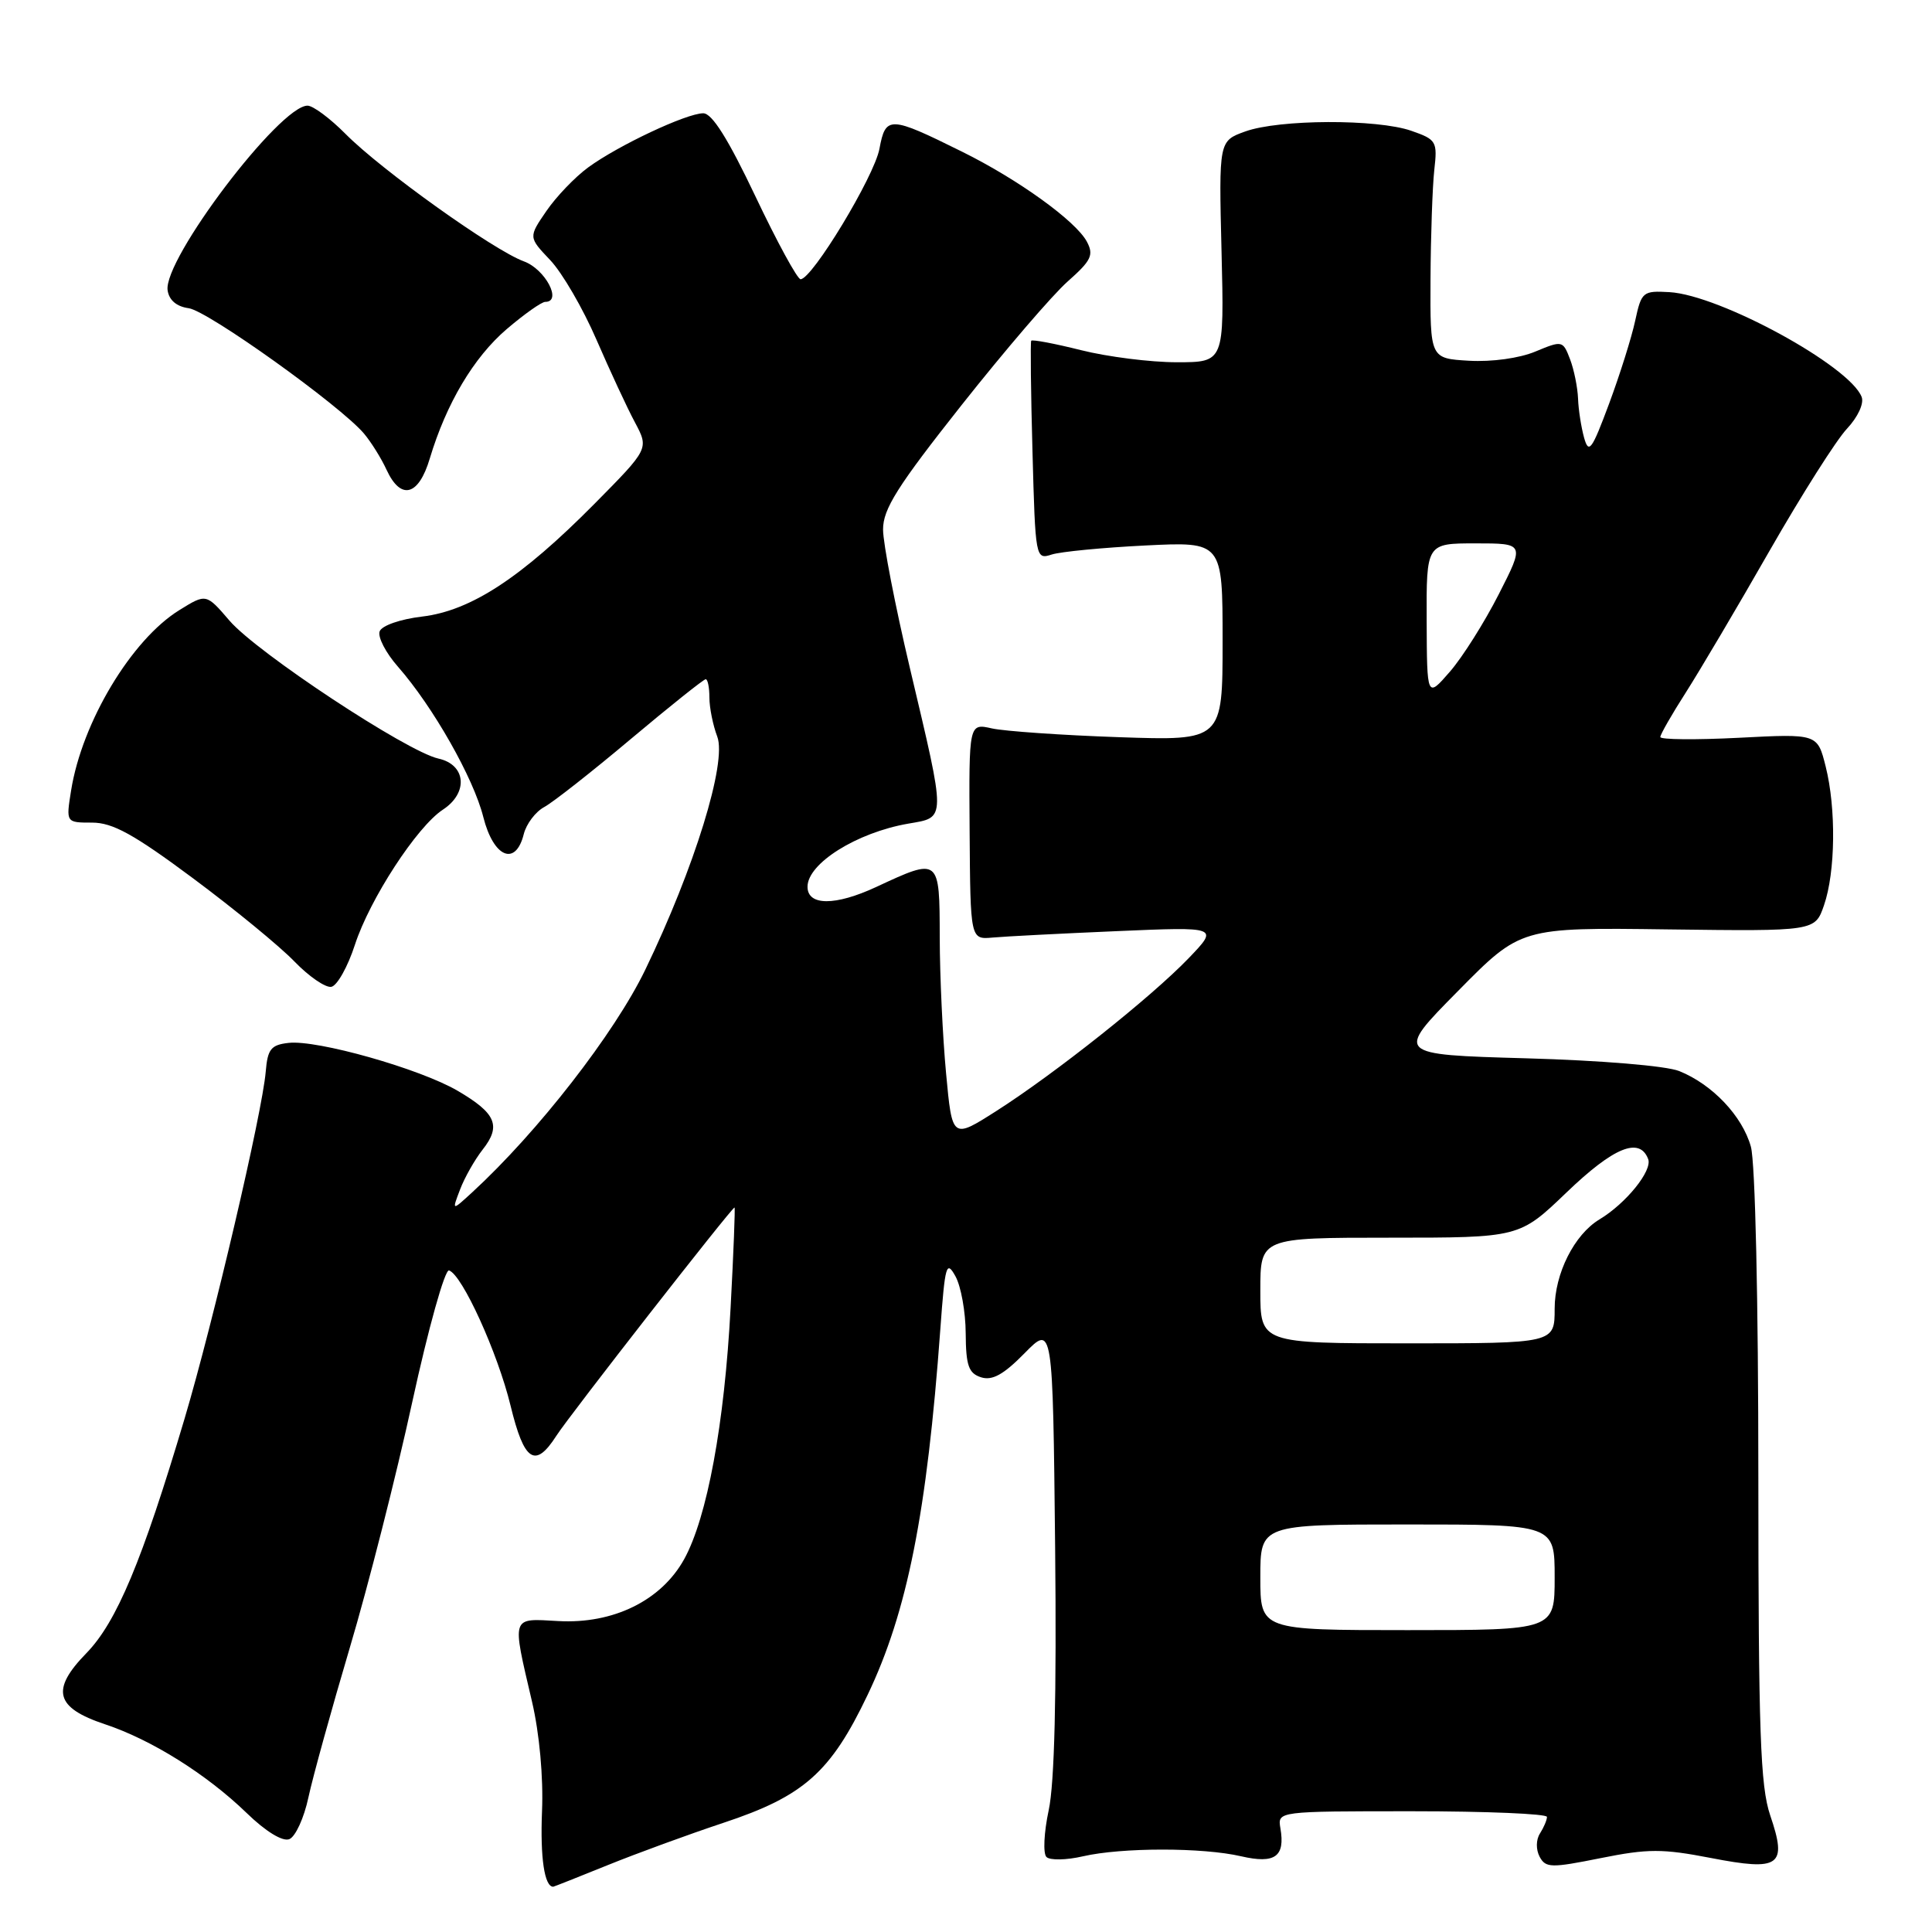 <?xml version="1.0" encoding="UTF-8" standalone="no"?>
<!DOCTYPE svg PUBLIC "-//W3C//DTD SVG 1.1//EN" "http://www.w3.org/Graphics/SVG/1.1/DTD/svg11.dtd" >
<svg xmlns="http://www.w3.org/2000/svg" xmlns:xlink="http://www.w3.org/1999/xlink" version="1.1" viewBox="0 0 256 256">
 <g >
 <path fill="currentColor"
d=" M 80.50 247.15 C 84.35 245.59 91.26 243.06 95.84 241.54 C 106.50 238.01 110.06 234.86 114.95 224.61 C 120.22 213.61 122.83 200.44 124.60 176.11 C 125.22 167.60 125.40 166.94 126.60 169.11 C 127.33 170.42 127.95 173.83 127.96 176.68 C 127.99 180.97 128.35 181.97 130.00 182.50 C 131.48 182.97 132.98 182.14 135.75 179.32 C 139.50 175.50 139.50 175.50 139.81 205.00 C 140.01 224.65 139.73 236.29 138.96 239.85 C 138.33 242.80 138.19 245.59 138.66 246.06 C 139.12 246.52 141.30 246.48 143.50 245.97 C 148.63 244.79 159.36 244.78 164.47 245.97 C 168.94 247.00 170.31 246.02 169.66 242.25 C 169.28 240.00 169.28 240.00 187.14 240.00 C 196.96 240.00 204.99 240.34 204.98 240.75 C 204.98 241.16 204.56 242.15 204.05 242.95 C 203.52 243.78 203.51 245.08 204.01 246.03 C 204.81 247.52 205.53 247.53 212.10 246.21 C 218.37 244.95 220.28 244.95 226.69 246.19 C 235.87 247.97 236.85 247.26 234.56 240.54 C 233.25 236.66 233.00 229.55 232.99 195.72 C 232.99 172.31 232.58 154.01 232.00 151.94 C 230.87 147.88 226.89 143.68 222.50 141.92 C 220.77 141.23 212.15 140.51 202.19 140.23 C 184.87 139.74 184.87 139.74 193.19 131.32 C 201.50 122.89 201.50 122.89 221.00 123.15 C 240.50 123.40 240.50 123.40 241.69 119.95 C 243.21 115.56 243.31 107.13 241.91 101.56 C 240.82 97.22 240.82 97.22 230.41 97.76 C 224.68 98.05 220.00 98.01 220.00 97.66 C 220.00 97.32 221.52 94.66 223.38 91.76 C 225.23 88.86 230.23 80.41 234.47 72.99 C 238.72 65.57 243.33 58.29 244.73 56.81 C 246.18 55.26 247.01 53.47 246.68 52.60 C 245.09 48.48 227.90 39.10 221.21 38.71 C 217.68 38.51 217.50 38.66 216.67 42.50 C 216.20 44.70 214.64 49.65 213.21 53.50 C 210.92 59.65 210.52 60.20 209.90 58.00 C 209.52 56.62 209.15 54.29 209.10 52.82 C 209.04 51.34 208.57 48.99 208.04 47.60 C 207.09 45.12 207.01 45.10 203.45 46.58 C 201.33 47.47 197.68 47.97 194.66 47.80 C 189.50 47.50 189.50 47.50 189.55 37.00 C 189.58 31.22 189.81 24.71 190.05 22.53 C 190.48 18.74 190.34 18.49 187.00 17.33 C 182.46 15.75 169.48 15.80 165.00 17.42 C 161.50 18.68 161.50 18.68 161.86 33.34 C 162.22 48.00 162.22 48.00 155.92 48.00 C 152.46 48.00 146.76 47.28 143.25 46.40 C 139.74 45.52 136.77 44.96 136.64 45.15 C 136.52 45.34 136.59 51.95 136.81 59.84 C 137.19 73.99 137.22 74.17 139.35 73.48 C 140.53 73.10 146.11 72.56 151.75 72.28 C 162.00 71.77 162.00 71.77 162.00 84.96 C 162.00 98.15 162.00 98.15 148.25 97.68 C 140.69 97.42 133.12 96.89 131.44 96.52 C 128.38 95.83 128.38 95.83 128.48 110.16 C 128.58 124.50 128.58 124.50 131.54 124.23 C 133.17 124.08 140.57 123.70 148.00 123.38 C 161.50 122.80 161.50 122.80 157.50 126.97 C 152.54 132.13 139.77 142.27 132.01 147.22 C 126.17 150.94 126.17 150.94 125.36 142.22 C 124.91 137.42 124.53 129.34 124.52 124.25 C 124.50 113.60 124.52 113.61 116.10 117.53 C 110.68 120.05 107.00 120.04 107.00 117.50 C 107.00 114.41 113.51 110.33 120.33 109.14 C 125.41 108.26 125.40 108.98 120.56 88.50 C 118.61 80.25 117.01 72.00 117.01 70.17 C 117.00 67.45 118.90 64.44 127.42 53.67 C 133.15 46.43 139.48 39.05 141.48 37.29 C 144.61 34.52 144.96 33.79 144.01 32.01 C 142.54 29.28 134.94 23.79 127.50 20.11 C 117.86 15.33 117.35 15.32 116.53 19.72 C 115.84 23.40 107.61 37.00 106.08 37.00 C 105.66 37.00 102.96 32.05 100.09 26.00 C 96.48 18.40 94.35 15.00 93.18 15.01 C 90.95 15.02 81.92 19.27 77.94 22.18 C 76.20 23.45 73.70 26.06 72.40 27.96 C 70.02 31.43 70.02 31.43 72.90 34.46 C 74.49 36.13 77.25 40.88 79.03 45.00 C 80.82 49.12 83.11 54.07 84.14 55.98 C 85.99 59.46 85.99 59.46 78.75 66.78 C 69.05 76.57 62.39 80.93 55.92 81.70 C 53.05 82.04 50.60 82.89 50.31 83.65 C 50.02 84.39 51.11 86.50 52.73 88.34 C 57.37 93.63 62.74 103.08 64.04 108.26 C 65.39 113.62 68.32 114.86 69.40 110.53 C 69.74 109.17 70.96 107.56 72.11 106.94 C 73.25 106.33 78.42 102.27 83.60 97.91 C 88.78 93.56 93.24 90.00 93.51 90.00 C 93.78 90.00 94.00 91.10 94.00 92.43 C 94.00 93.77 94.47 96.10 95.04 97.60 C 96.34 101.02 92.02 115.00 85.50 128.50 C 81.42 136.94 71.25 150.01 62.58 157.98 C 59.87 160.47 59.87 160.47 60.96 157.62 C 61.55 156.05 62.91 153.66 63.96 152.32 C 66.44 149.17 65.73 147.51 60.63 144.53 C 55.63 141.61 42.01 137.75 38.23 138.19 C 35.90 138.45 35.46 139.02 35.21 142.00 C 34.76 147.41 28.26 175.19 24.45 188.00 C 18.83 206.88 15.44 214.96 11.44 219.06 C 6.70 223.92 7.32 226.28 13.90 228.47 C 20.05 230.51 27.37 235.09 32.68 240.23 C 35.19 242.67 37.44 244.05 38.33 243.70 C 39.14 243.39 40.29 240.89 40.87 238.15 C 41.46 235.41 43.93 226.49 46.35 218.33 C 48.78 210.17 52.51 195.52 54.63 185.76 C 56.76 175.99 58.95 168.16 59.50 168.34 C 61.24 168.90 65.94 179.23 67.65 186.25 C 69.45 193.67 70.91 194.63 73.72 190.25 C 75.41 187.60 96.96 160.00 97.33 160.00 C 97.43 160.00 97.20 165.96 96.81 173.25 C 96.00 188.67 93.70 201.09 90.65 206.61 C 87.62 212.08 81.27 215.20 74.00 214.80 C 67.66 214.45 67.81 213.97 70.50 225.50 C 71.48 229.70 72.01 235.50 71.82 240.00 C 71.57 246.15 72.14 250.02 73.31 250.00 C 73.41 249.99 76.65 248.71 80.50 247.15 Z  M 47.03 125.18 C 49.00 119.13 55.25 109.53 58.69 107.28 C 62.08 105.06 61.76 101.33 58.11 100.52 C 53.94 99.61 34.05 86.48 30.41 82.24 C 27.32 78.64 27.32 78.64 23.77 80.84 C 17.42 84.76 10.86 95.70 9.42 104.75 C 8.74 109.00 8.74 109.00 12.20 109.00 C 14.93 109.00 17.73 110.54 25.58 116.38 C 31.04 120.44 37.08 125.40 39.00 127.39 C 40.92 129.38 43.13 130.90 43.90 130.76 C 44.67 130.62 46.08 128.11 47.03 125.18 Z  M 56.95 60.75 C 59.14 53.46 62.76 47.36 67.14 43.61 C 69.46 41.63 71.76 40.00 72.25 40.00 C 74.54 40.00 72.25 35.66 69.41 34.63 C 65.40 33.16 50.56 22.56 45.79 17.75 C 43.75 15.69 41.48 14.00 40.75 14.00 C 37.06 14.00 21.62 34.37 22.21 38.47 C 22.40 39.77 23.39 40.62 25.00 40.84 C 27.54 41.18 45.08 53.73 48.23 57.45 C 49.18 58.58 50.53 60.74 51.22 62.25 C 53.11 66.34 55.47 65.73 56.95 60.75 Z  M 167.00 209.00 C 167.00 202.00 167.00 202.00 186.50 202.00 C 206.00 202.00 206.00 202.00 206.00 209.00 C 206.00 216.00 206.00 216.00 186.50 216.00 C 167.00 216.00 167.00 216.00 167.00 209.00 Z  M 167.00 171.00 C 167.00 164.00 167.00 164.00 184.17 164.00 C 201.33 164.00 201.33 164.00 207.58 158.00 C 213.82 152.01 217.25 150.60 218.39 153.58 C 218.98 155.10 215.47 159.45 211.95 161.57 C 208.60 163.58 206.00 168.76 206.00 173.40 C 206.00 178.00 206.00 178.00 186.50 178.00 C 167.00 178.00 167.00 178.00 167.00 171.00 Z  M 189.04 82.25 C 189.00 72.00 189.00 72.00 195.51 72.00 C 202.03 72.00 202.03 72.00 198.59 78.75 C 196.70 82.46 193.79 87.08 192.12 89.00 C 189.08 92.50 189.08 92.50 189.04 82.25 Z "/>
</g>
</svg>